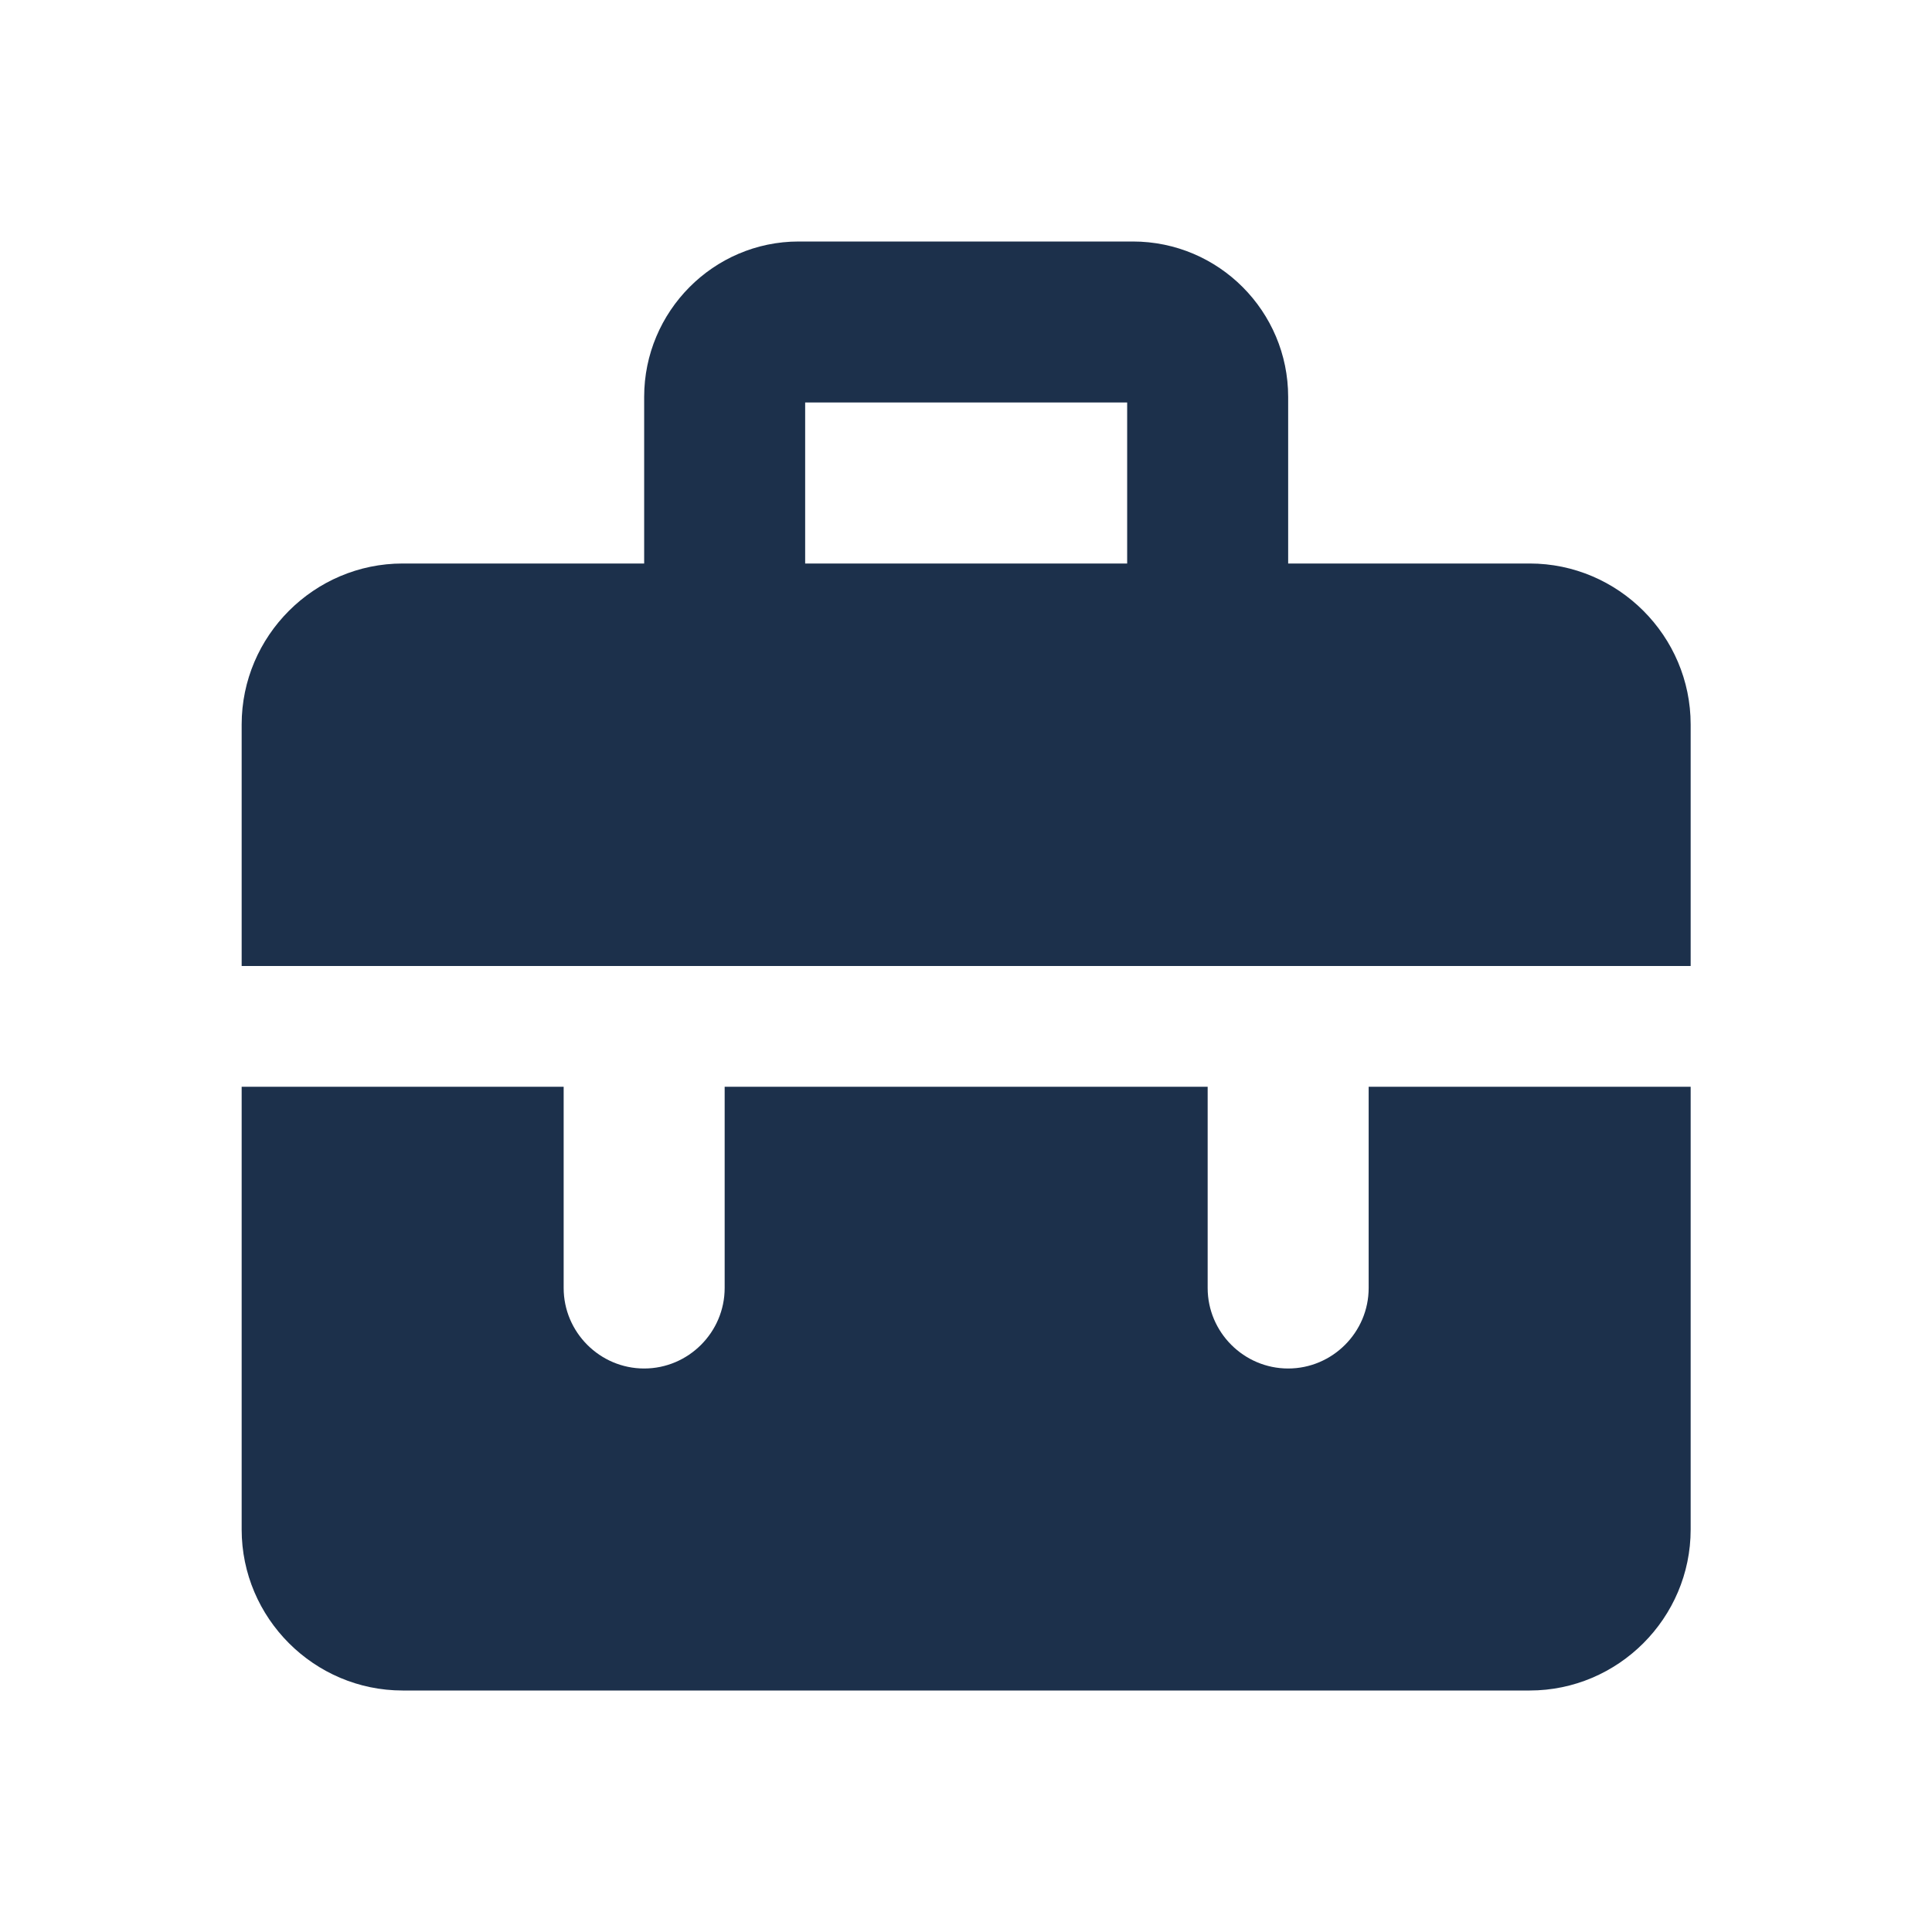 <svg width="24" height="24" viewBox="0 0 24 24" fill="none" xmlns="http://www.w3.org/2000/svg">
<path d="M19.002 7H16.002V4.93C16.002 3.87 15.142 3 14.072 3H9.922C8.862 3 8.002 3.87 8.002 4.93V7H5.002C3.902 7 3.002 7.9 3.002 9V12H21.002V9C21.002 7.9 20.102 7 19.002 7ZM10.002 5H14.002V7H10.002V5Z" fill="#1C304B"/>
<path d="M17.002 16C17.002 16.55 16.552 17 16.002 17C15.452 17 15.002 16.55 15.002 16V13.5H9.002V16C9.002 16.55 8.552 17 8.002 17C7.452 17 7.002 16.55 7.002 16V13.5H3.002V19C3.002 20.1 3.902 21 5.002 21H19.002C20.102 21 21.002 20.1 21.002 19V13.5H17.002V16Z" fill="#1C304B"/>
</svg>
